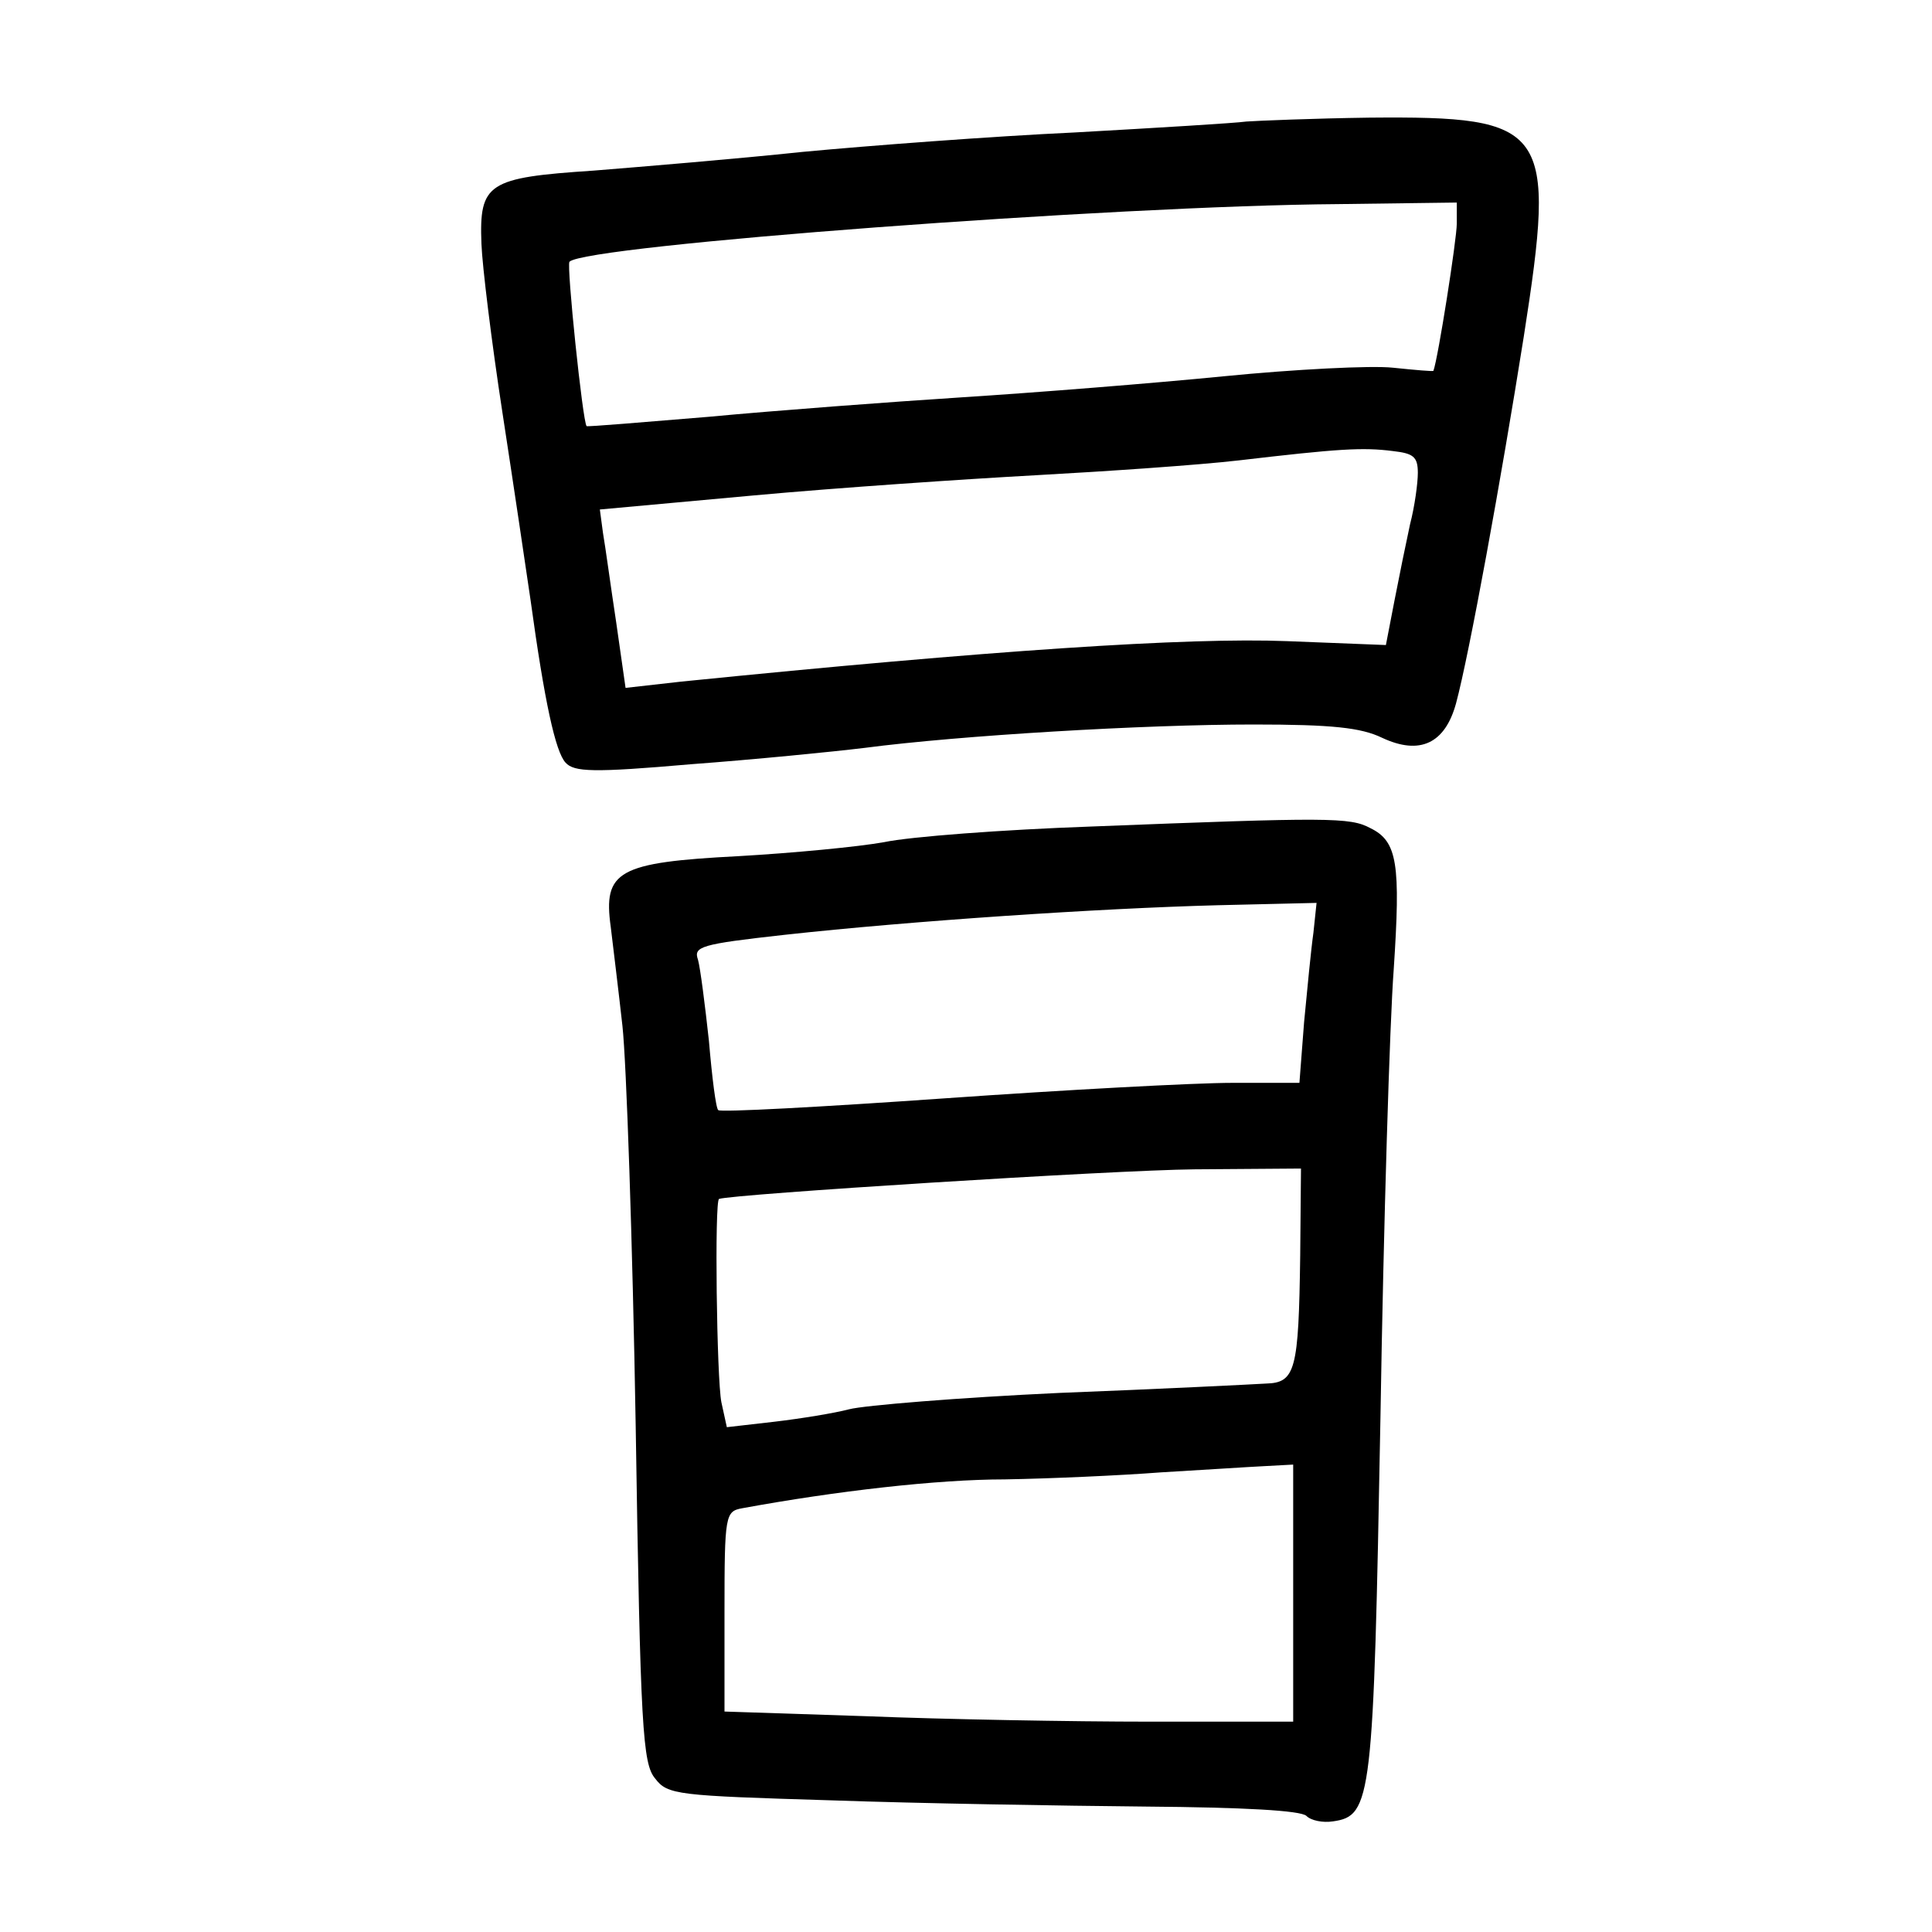 <?xml version="1.0" standalone="no"?>
<!DOCTYPE svg PUBLIC "-//W3C//DTD SVG 20010904//EN"
 "http://www.w3.org/TR/2001/REC-SVG-20010904/DTD/svg10.dtd">
<svg version="1.0" xmlns="http://www.w3.org/2000/svg"
 width="248pt" height="248pt" viewBox="0 0 248 248"
 preserveAspectRatio="xMidYMid meet">
<g transform="translate(0,248) scale(0.1,-0.1)"
fill="#000000" stroke="none">
<path d="M1600 2324 c-14 -2 -113 -8 -220 -14 -107 -5 -265 -17 -350 -25 -85
-9 -206 -19 -268 -24 -136 -9 -147 -16 -144 -94 1 -28 13 -126 27 -217 14 -91
30 -199 36 -240 18 -131 32 -195 45 -209 11 -12 35 -13 161 -2 81 6 182 16
223 21 122 16 359 30 499 30 101 0 138 -4 165 -17 49 -23 81 -7 95 44 17 63
58 288 87 471 42 269 32 283 -198 281 -73 -1 -144 -4 -158 -5z m270 -131 c0
-20 -24 -173 -30 -189 0 -1 -23 1 -52 4 -28 3 -126 -2 -217 -11 -91 -9 -242
-21 -336 -27 -93 -6 -240 -17 -325 -25 -85 -7 -156 -13 -157 -12 -5 5 -26 207
-22 211 20 21 700 72 987 74 l152 2 0 -27z m-50 -320 c0 -13 -4 -43 -10 -66
-5 -23 -14 -67 -20 -98 l-11 -57 -127 5 c-127 5 -382 -12 -778 -52 l-71 -8
-12 84 c-7 46 -14 98 -17 115 l-4 30 197 18 c109 10 272 21 363 26 91 5 208
13 260 19 128 15 159 17 198 12 26 -3 32 -7 32 -28z"/>
<path d="M1400 1419 c-113 -4 -232 -13 -265 -20 -33 -6 -117 -14 -187 -18
-155 -8 -174 -19 -164 -91 3 -25 10 -82 15 -127 5 -45 13 -276 17 -513 6 -390
9 -434 25 -453 16 -21 28 -22 226 -28 114 -4 296 -7 404 -8 125 -1 199 -5 206
-12 6 -6 21 -9 34 -7 50 7 52 28 61 518 4 250 12 509 17 575 9 136 5 165 -30
182 -26 14 -53 14 -359 2z m286 -136 c-3 -21 -8 -73 -12 -115 l-6 -78 -86 0
c-48 0 -215 -9 -371 -20 -157 -11 -287 -18 -289 -15 -3 2 -8 42 -12 89 -5 46
-11 93 -14 104 -6 17 3 20 111 32 164 18 404 34 556 38 l127 3 -4 -38z m-17
-415 c-2 -147 -6 -163 -44 -164 -16 -1 -136 -7 -265 -12 -129 -6 -251 -16
-270 -21 -19 -5 -62 -12 -96 -16 l-61 -7 -7 32 c-6 30 -9 259 -3 261 16 6 506
37 610 38 l137 1 -1 -112z m-9 -433 l0 -165 -183 0 c-101 0 -266 3 -365 7
l-182 6 0 128 c0 125 1 129 23 133 120 22 250 37 337 37 58 1 148 5 200 9 52
3 112 7 133 8 l37 2 0 -165z"/>
</g>
</svg>
